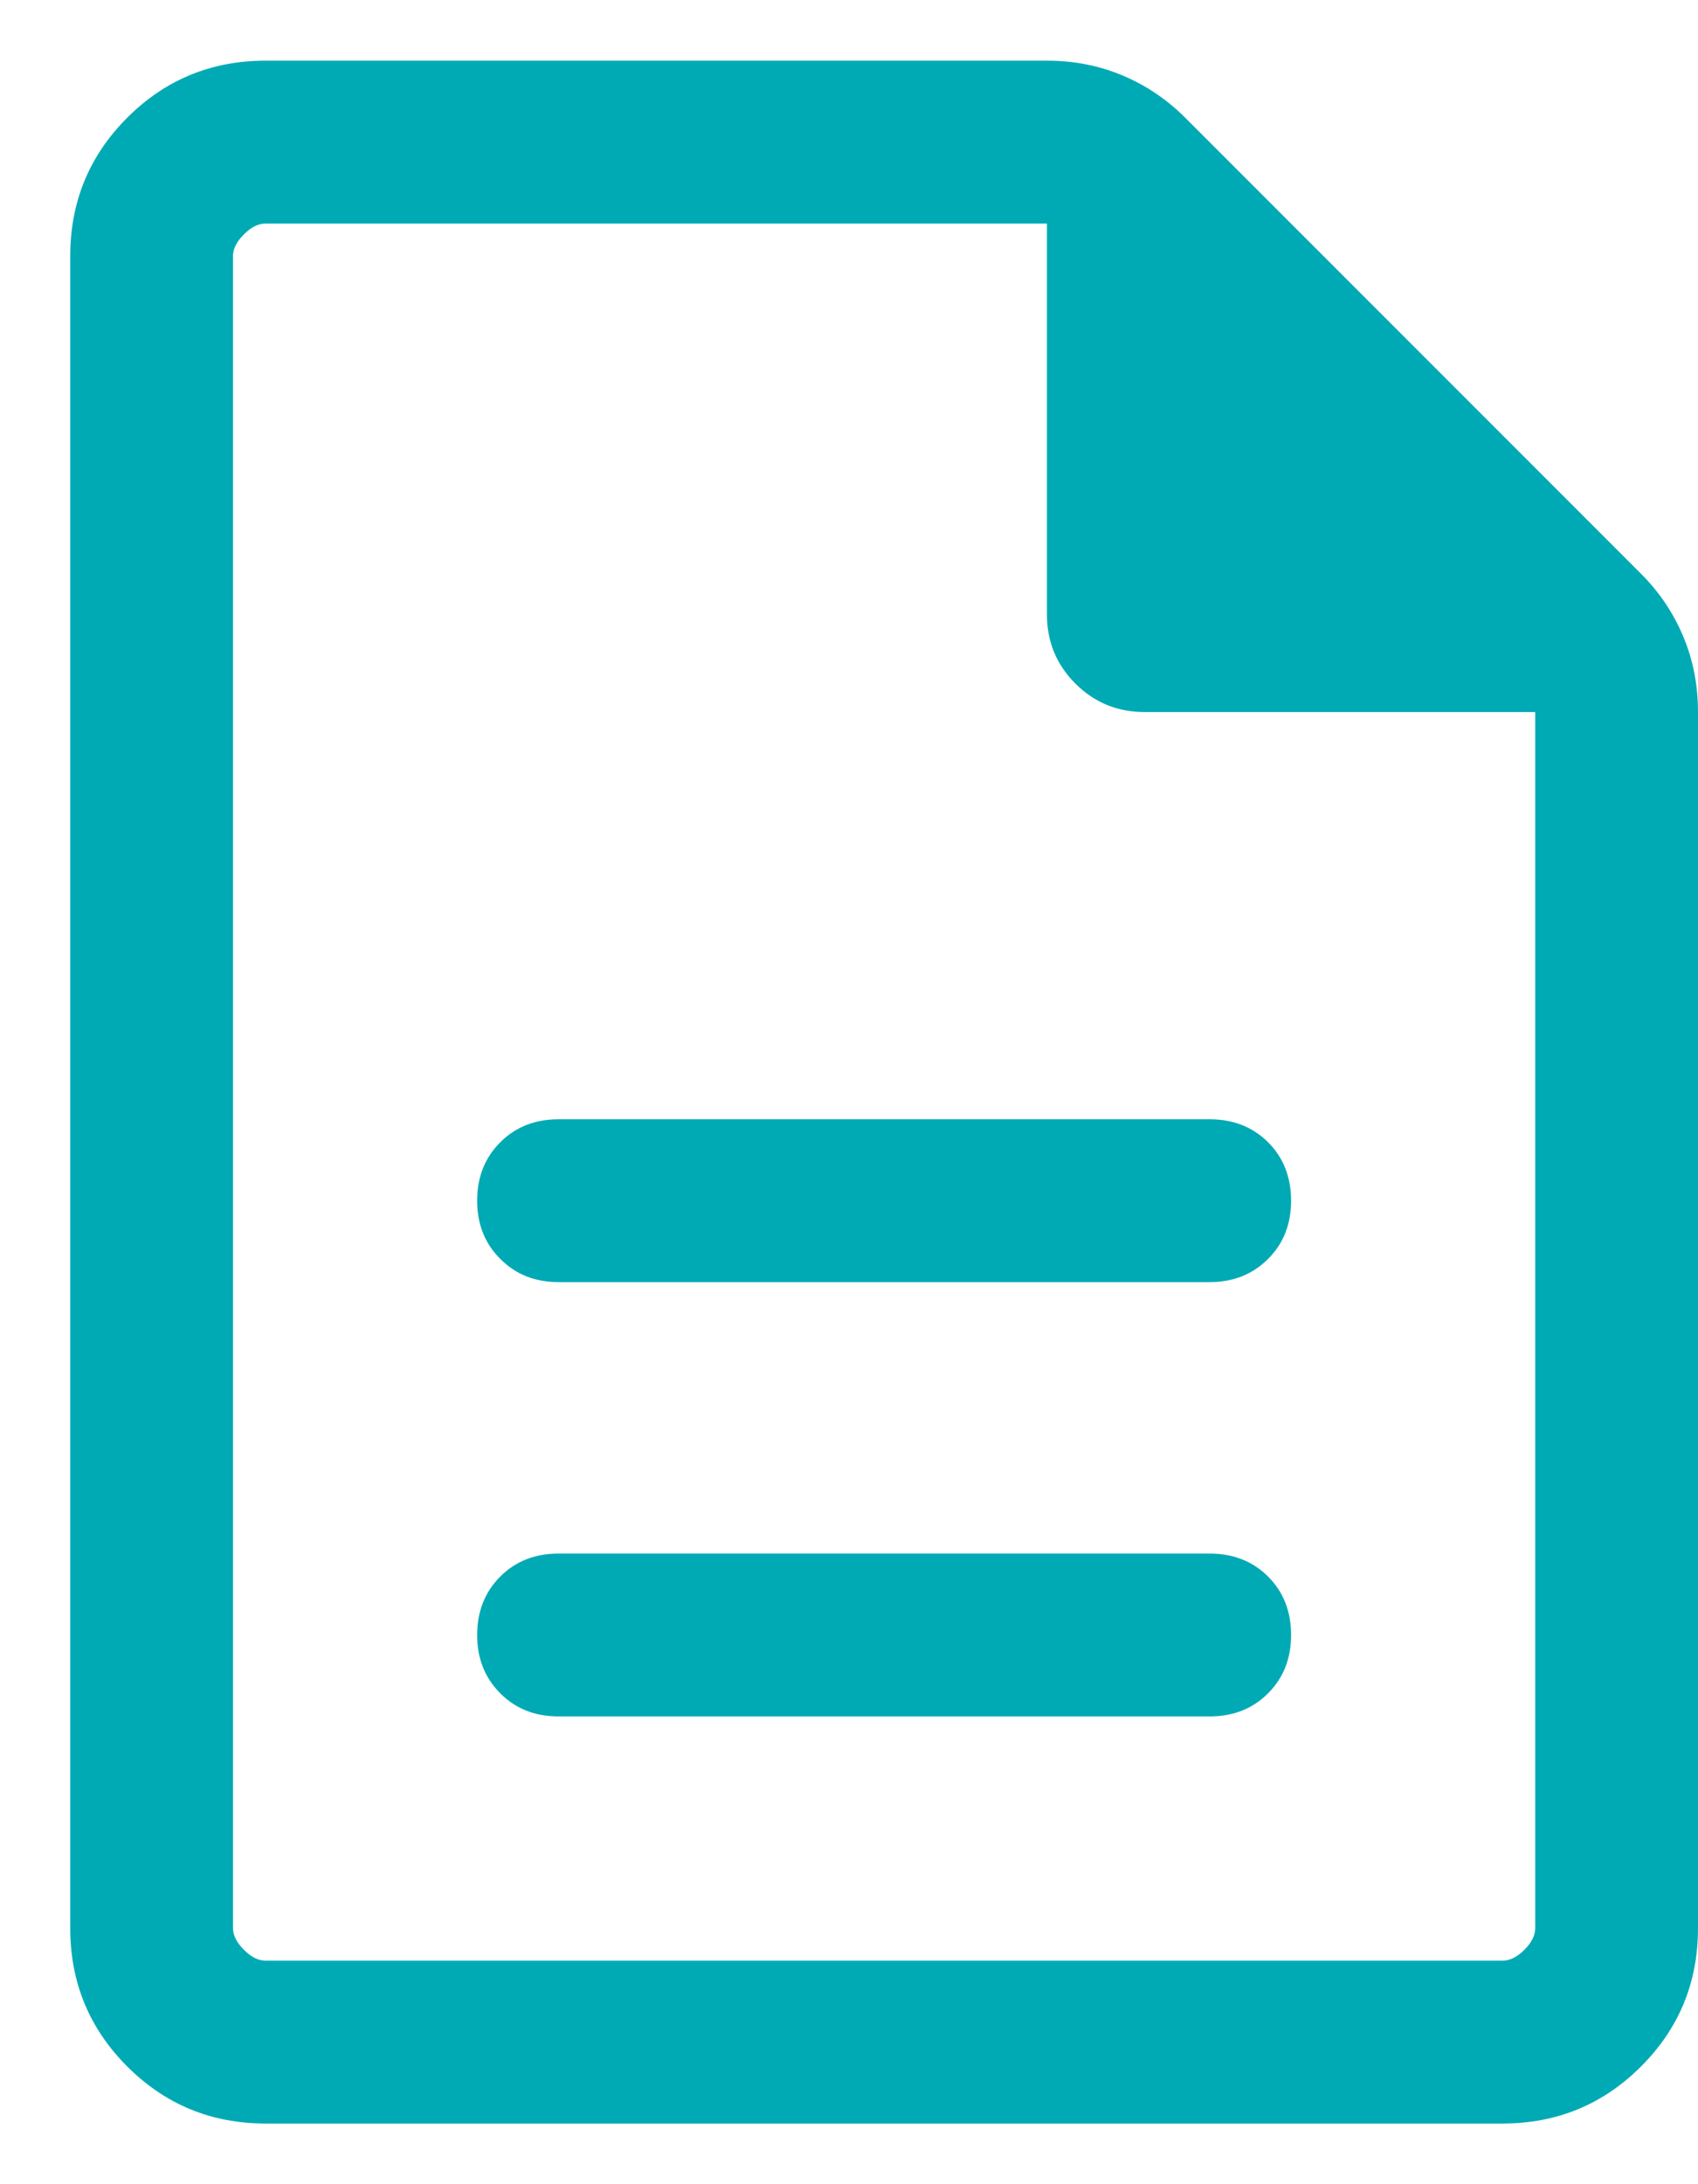 <svg width="14" height="18" viewBox="0 0 14 18" fill="none" xmlns="http://www.w3.org/2000/svg">
<path d="M4.605 14.145H9.974C10.168 14.145 10.328 14.082 10.455 13.955C10.582 13.828 10.645 13.668 10.645 13.474C10.645 13.28 10.582 13.119 10.455 12.992C10.328 12.866 10.168 12.803 9.974 12.803H4.605C4.411 12.803 4.251 12.866 4.125 12.992C3.998 13.119 3.934 13.28 3.934 13.474C3.934 13.668 3.998 13.828 4.125 13.955C4.251 14.082 4.411 14.145 4.605 14.145ZM4.605 10.566H9.974C10.168 10.566 10.328 10.502 10.455 10.375C10.582 10.249 10.645 10.089 10.645 9.895C10.645 9.701 10.582 9.54 10.455 9.413C10.328 9.287 10.168 9.224 9.974 9.224H4.605C4.411 9.224 4.251 9.287 4.125 9.413C3.998 9.54 3.934 9.701 3.934 9.895C3.934 10.089 3.998 10.249 4.125 10.375C4.251 10.502 4.411 10.566 4.605 10.566ZM2.19 17.5C1.742 17.5 1.362 17.343 1.049 17.03C0.736 16.717 0.579 16.337 0.579 15.889V2.111C0.579 1.663 0.736 1.283 1.049 0.97C1.362 0.657 1.742 0.5 2.19 0.5H8.632C8.855 0.5 9.064 0.541 9.258 0.623C9.452 0.705 9.623 0.821 9.772 0.97L13.53 4.728C13.679 4.877 13.795 5.048 13.877 5.242C13.959 5.436 14 5.645 14 5.868V15.889C14 16.337 13.844 16.717 13.53 17.03C13.217 17.343 12.837 17.5 12.389 17.5H2.19ZM8.632 5.063V1.842H2.19C2.13 1.842 2.07 1.872 2.011 1.932C1.951 1.991 1.921 2.051 1.921 2.111V15.889C1.921 15.949 1.951 16.009 2.011 16.068C2.07 16.128 2.13 16.158 2.19 16.158H12.389C12.449 16.158 12.509 16.128 12.569 16.068C12.628 16.009 12.658 15.949 12.658 15.889V5.868H9.437C9.213 5.868 9.023 5.79 8.866 5.633C8.71 5.477 8.632 5.287 8.632 5.063Z" fill="#00AAB5"/>
</svg>
